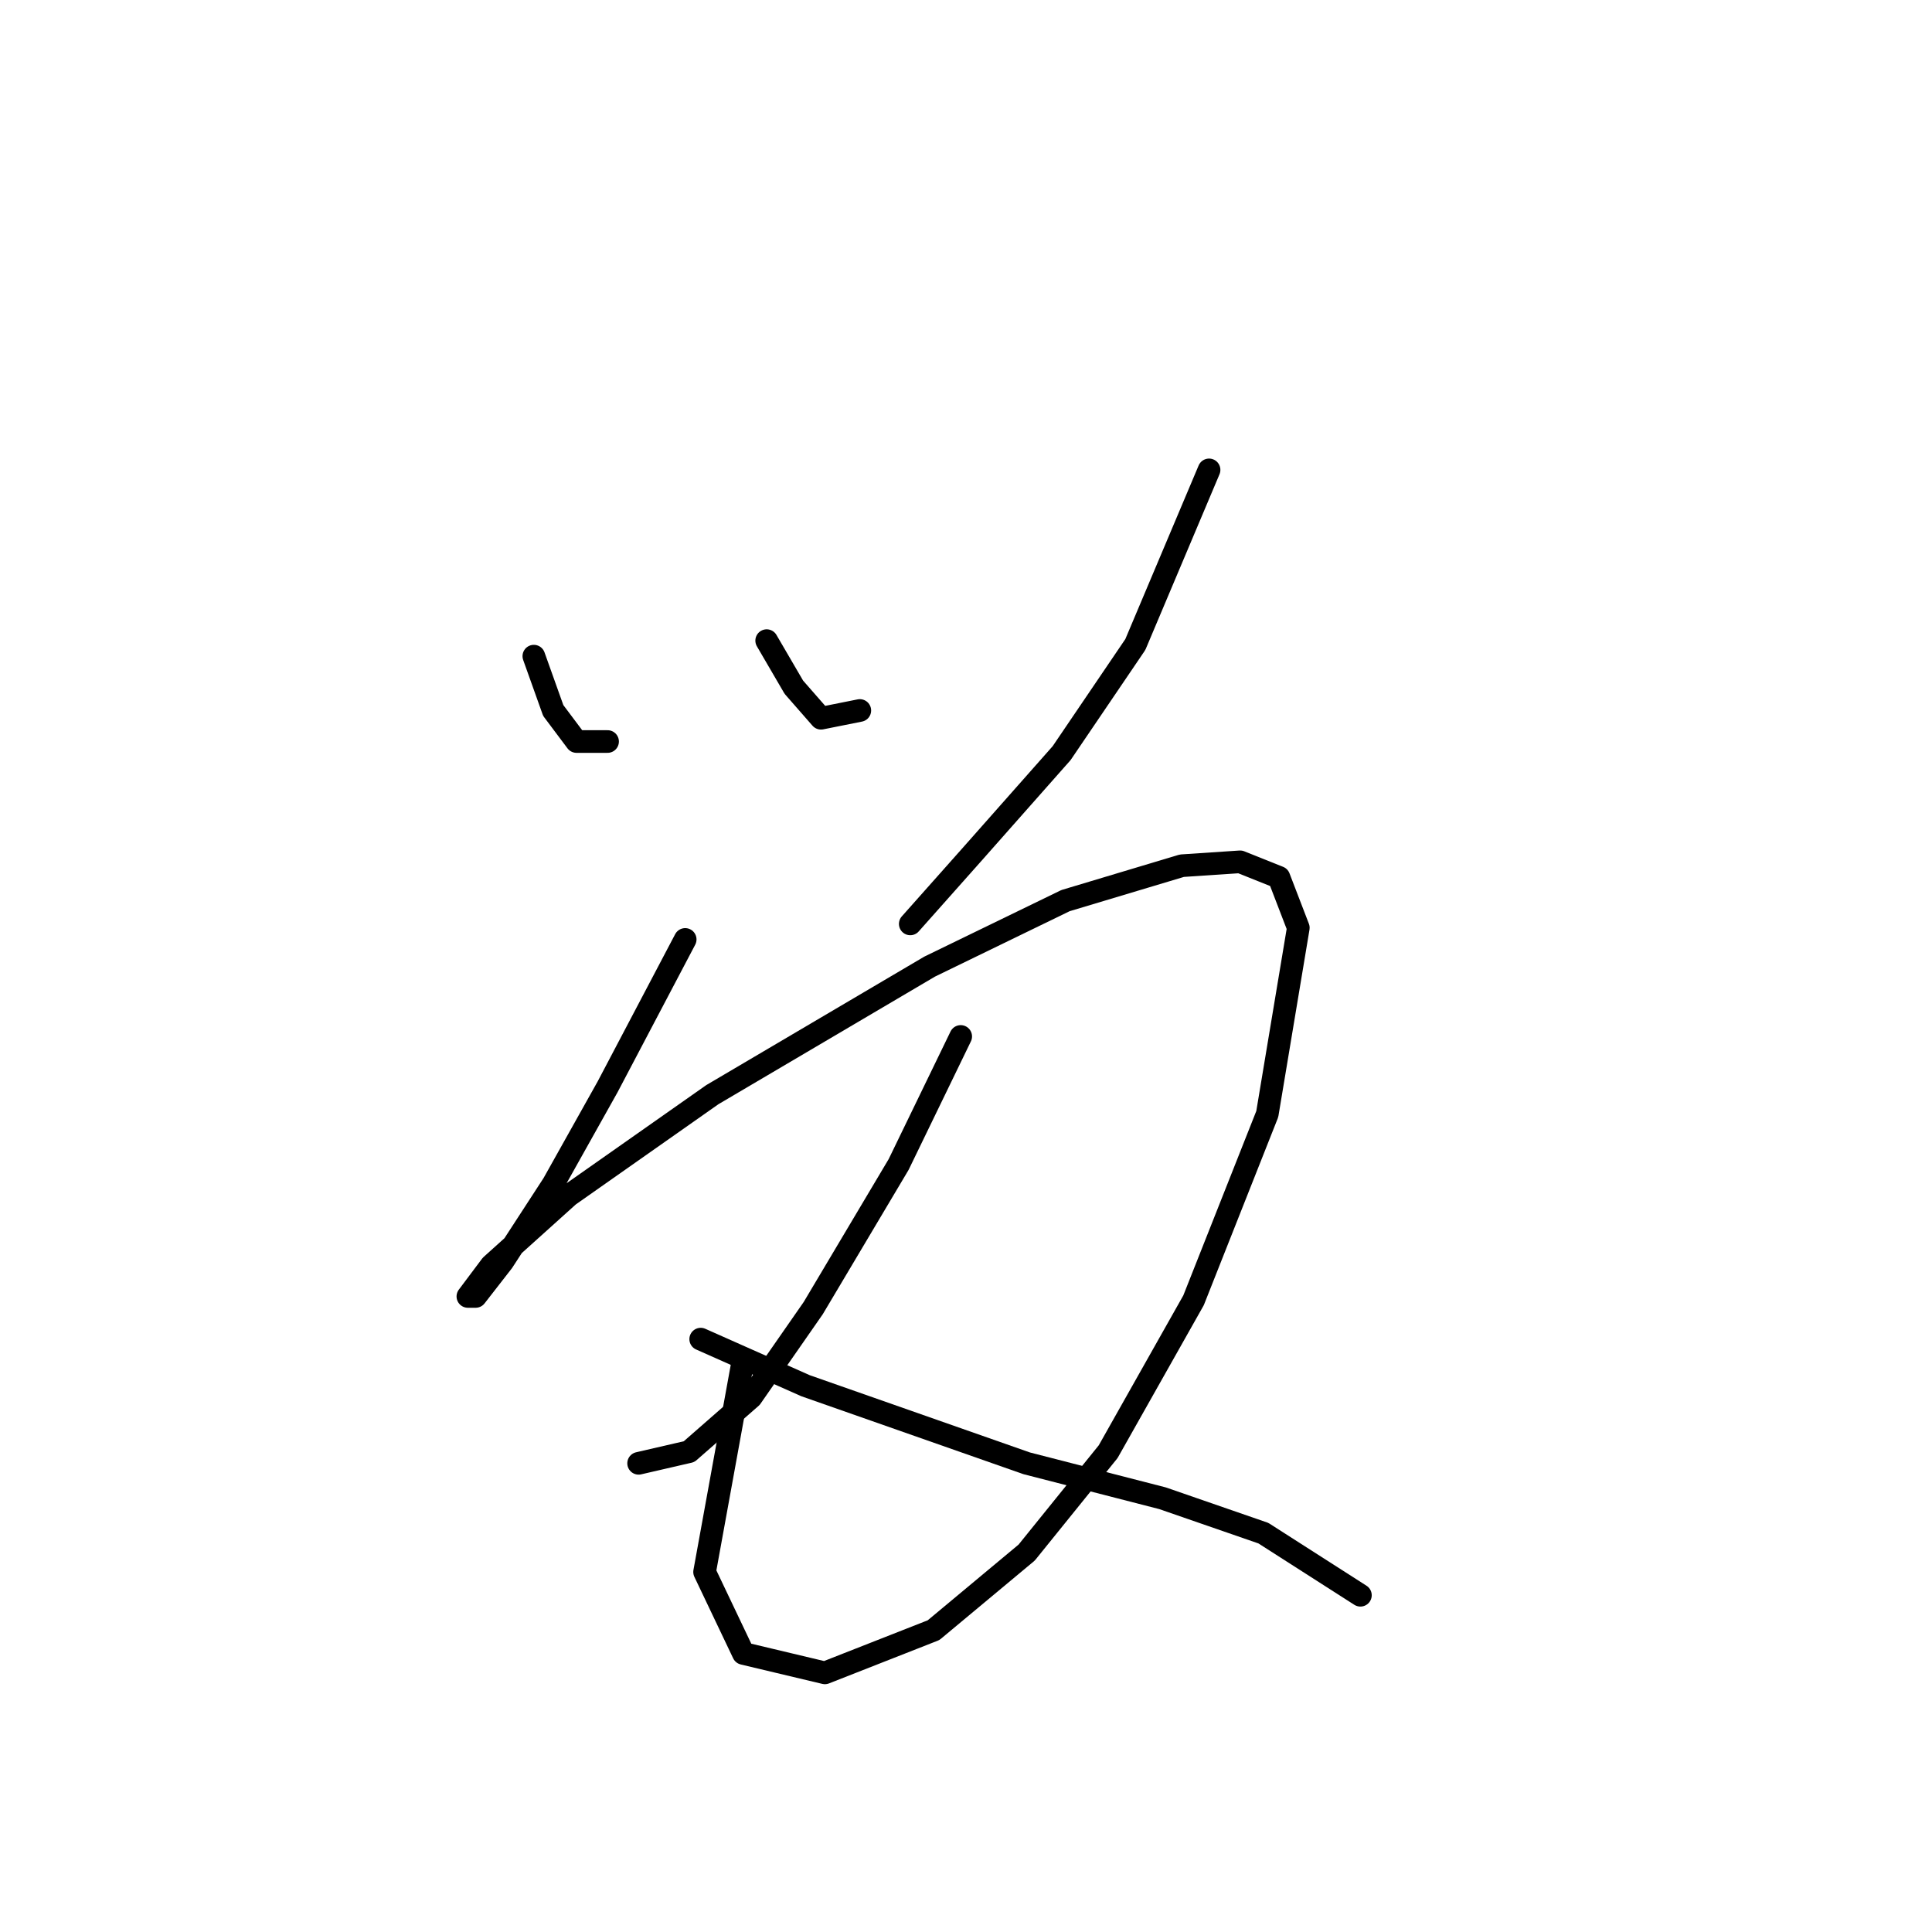 <?xml version="1.0" standalone="no"?>
    <svg width="256" height="256" xmlns="http://www.w3.org/2000/svg" version="1.1">
    <polyline stroke="black" stroke-width="3" stroke-linecap="round" fill="transparent" stroke-linejoin="round" points="70.737 86.944 73.308 94.143 76.393 98.256 80.507 98.256 80.507 98.256 " />
        <polyline stroke="black" stroke-width="3" stroke-linecap="round" fill="transparent" stroke-linejoin="round" points="101.589 84.887 105.188 91.057 108.788 95.171 113.93 94.143 113.93 94.143 " />
        <polyline stroke="black" stroke-width="3" stroke-linecap="round" fill="transparent" stroke-linejoin="round" points="160.207 62.262 150.438 85.401 140.668 99.799 128.841 113.168 120.614 122.423 120.614 122.423 " />
        <polyline stroke="black" stroke-width="3" stroke-linecap="round" fill="transparent" stroke-linejoin="round" points="90.791 124.48 80.507 144.02 73.308 156.875 66.623 167.159 63.024 171.786 61.996 171.786 65.081 167.673 75.365 158.417 94.39 145.048 123.185 128.08 141.182 119.338 156.608 114.71 164.321 114.196 169.463 116.253 172.034 122.938 167.92 147.619 158.151 172.3 146.838 192.354 136.04 205.723 123.699 216.007 109.302 221.663 98.504 219.092 93.362 208.294 98.504 180.013 98.504 180.013 " />
        <polyline stroke="black" stroke-width="3" stroke-linecap="round" fill="transparent" stroke-linejoin="round" points="127.299 137.335 119.072 154.304 107.759 173.329 99.532 185.155 91.305 192.354 84.62 193.897 84.62 193.897 " />
        <polyline stroke="black" stroke-width="3" stroke-linecap="round" fill="transparent" stroke-linejoin="round" points="92.847 177.442 106.731 183.613 136.04 193.897 154.037 198.525 167.406 203.152 180.261 211.379 180.261 211.379 " />
        </svg>